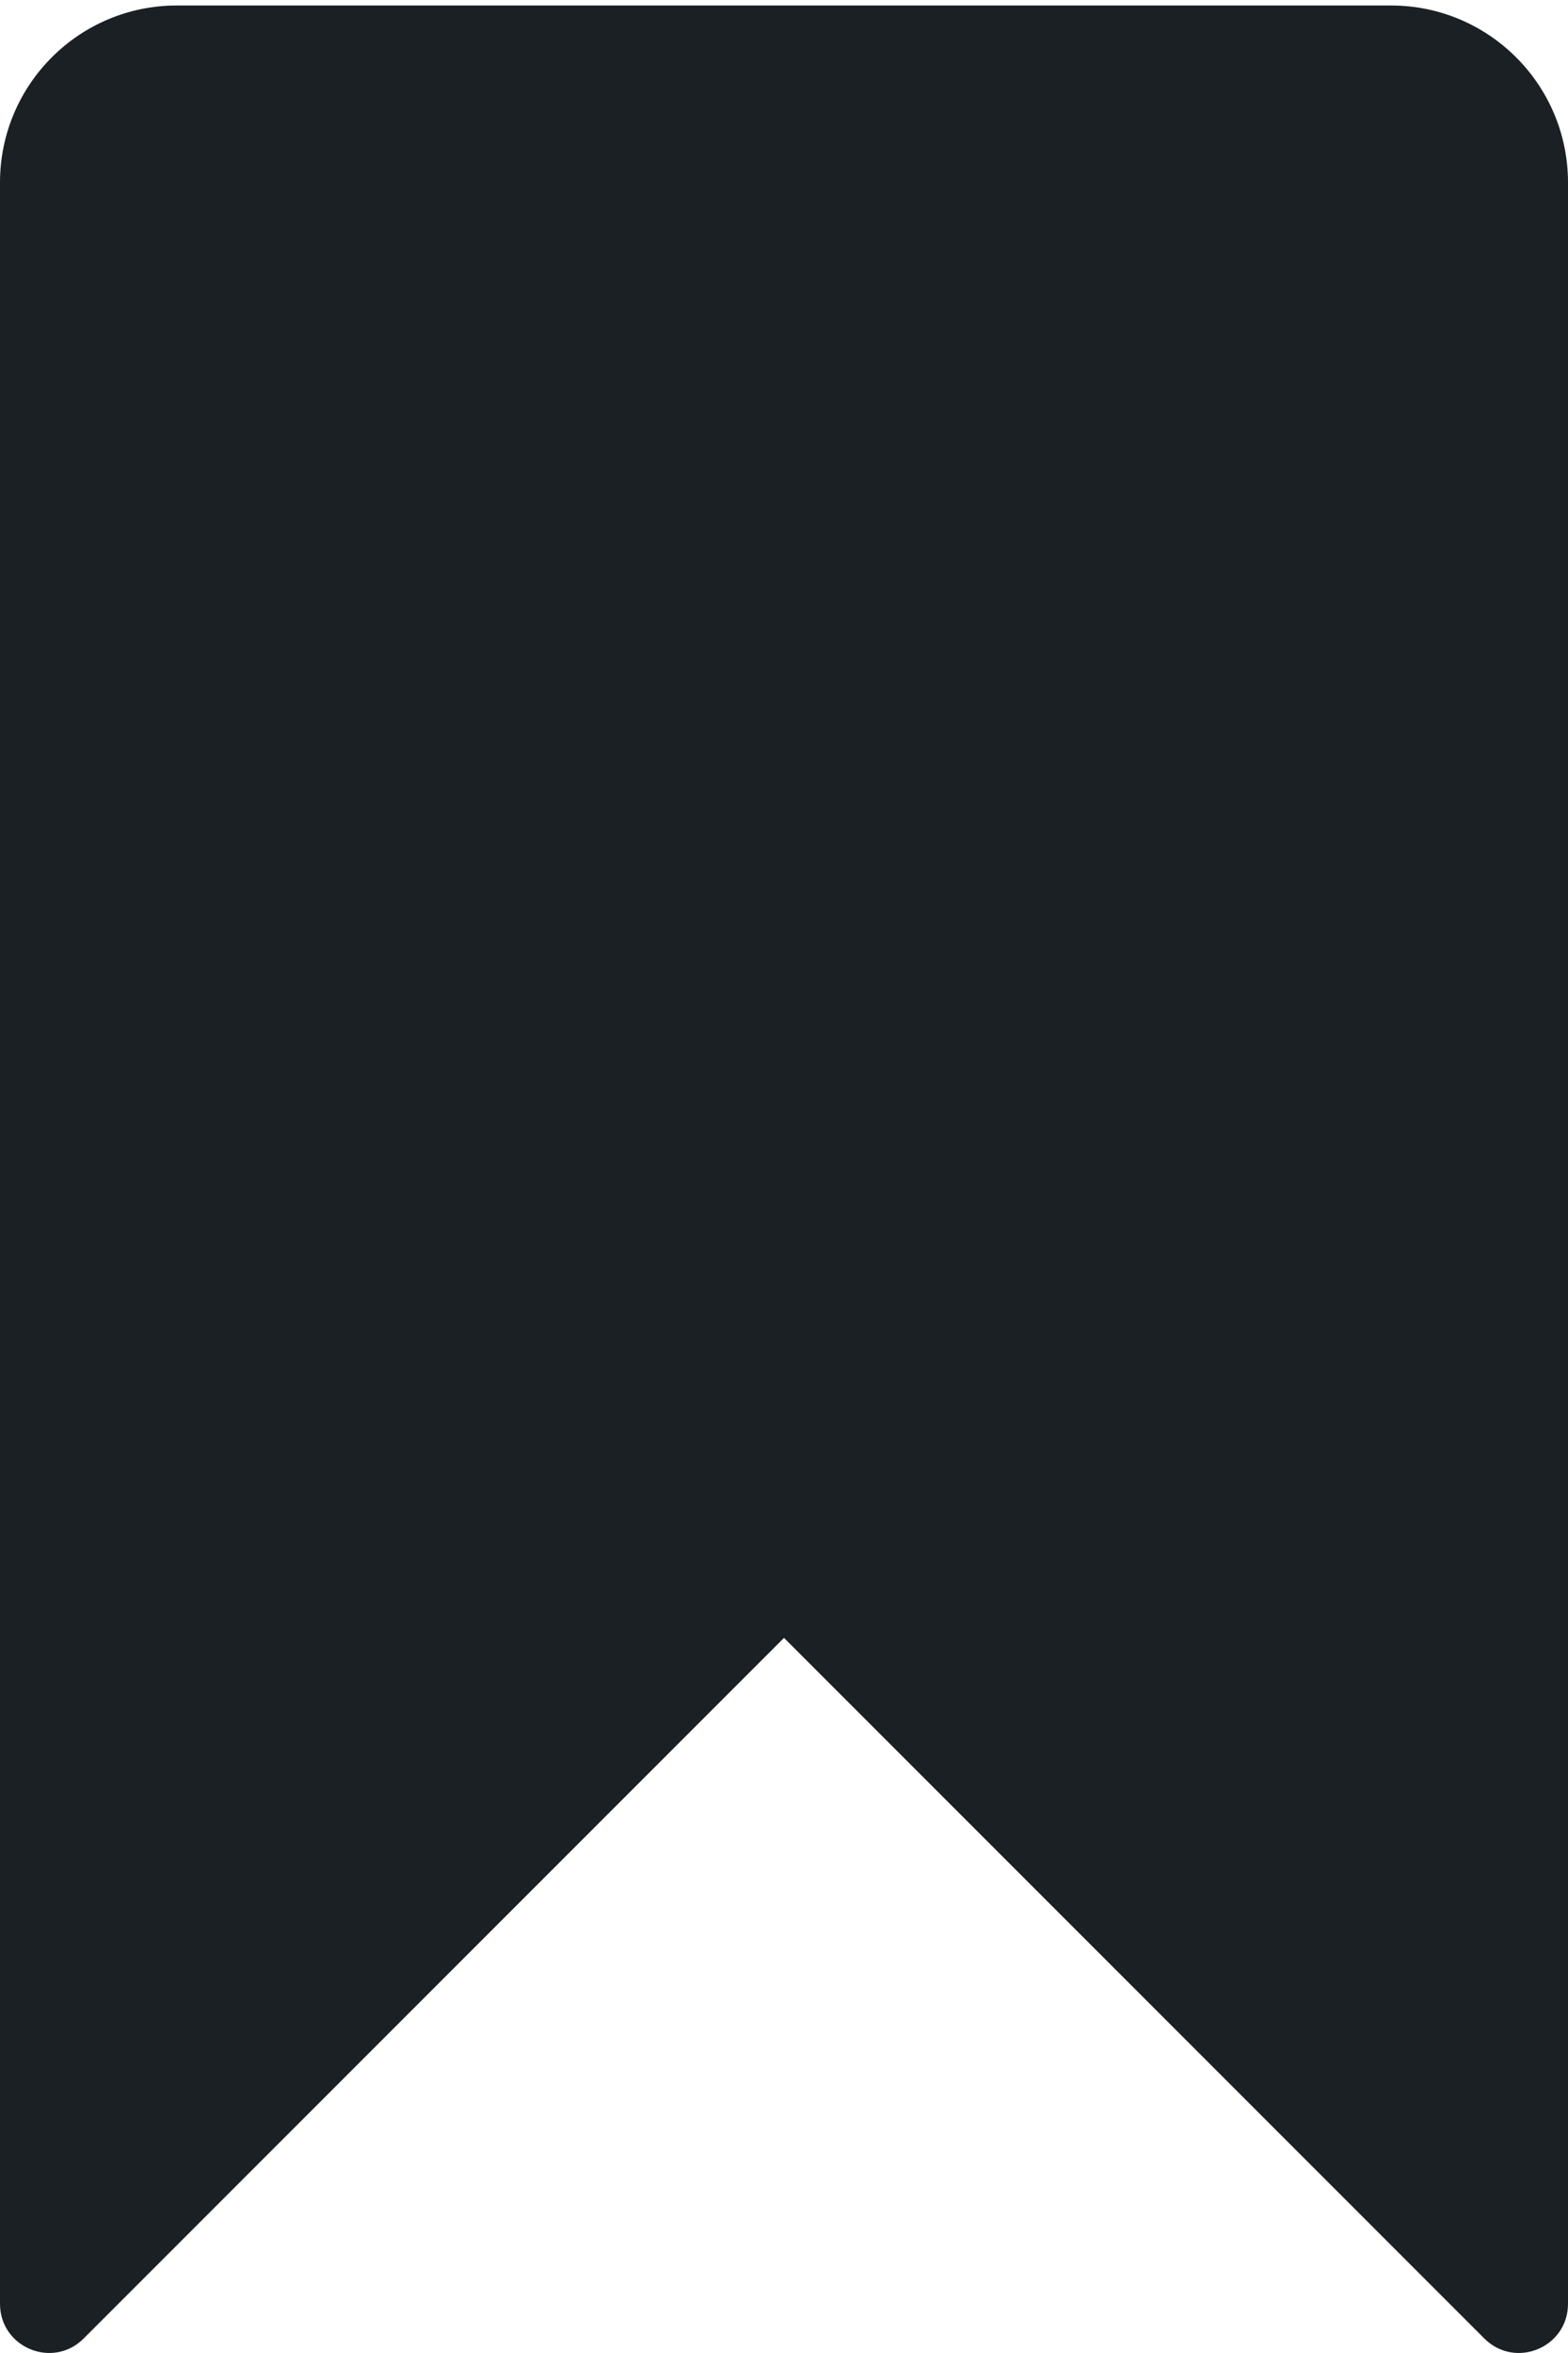 <?xml version="1.0" encoding="UTF-8"?>
<svg width="8px" height="12px" viewBox="0 0 8 12" version="1.1" xmlns="http://www.w3.org/2000/svg" xmlns:xlink="http://www.w3.org/1999/xlink">
    <!-- Generator: Sketch 53.2 (72643) - https://sketchapp.com -->
    <title>bookmark</title>
    <desc>Created with Sketch.</desc>
    <defs>
        <path d="M9.573,11.926 L6,8.353 L2.427,11.926 C2.269,12.084 2,11.972 2,11.749 L2,0.931 C2,0.432 2.404,0.028 2.902,0.028 L9.097,0.028 C9.595,0.028 10,0.432 10,0.931 L10,11.749 C10,11.972 9.731,12.084 9.573,11.926" id="path-1"></path>
    </defs>
    <g id="Symbols" stroke="none" stroke-width="1" fill="none" fill-rule="evenodd">
        <g id="Standard-/-Label" transform="translate(-2, 0)">
            <mask id="mask-2" fill="white">
                <use xlink:href="#path-1"></use>
            </mask>
            <use id="bookmark" fill="#1B2025" xlink:href="#path-1"></use>
        </g>
    </g>
</svg>